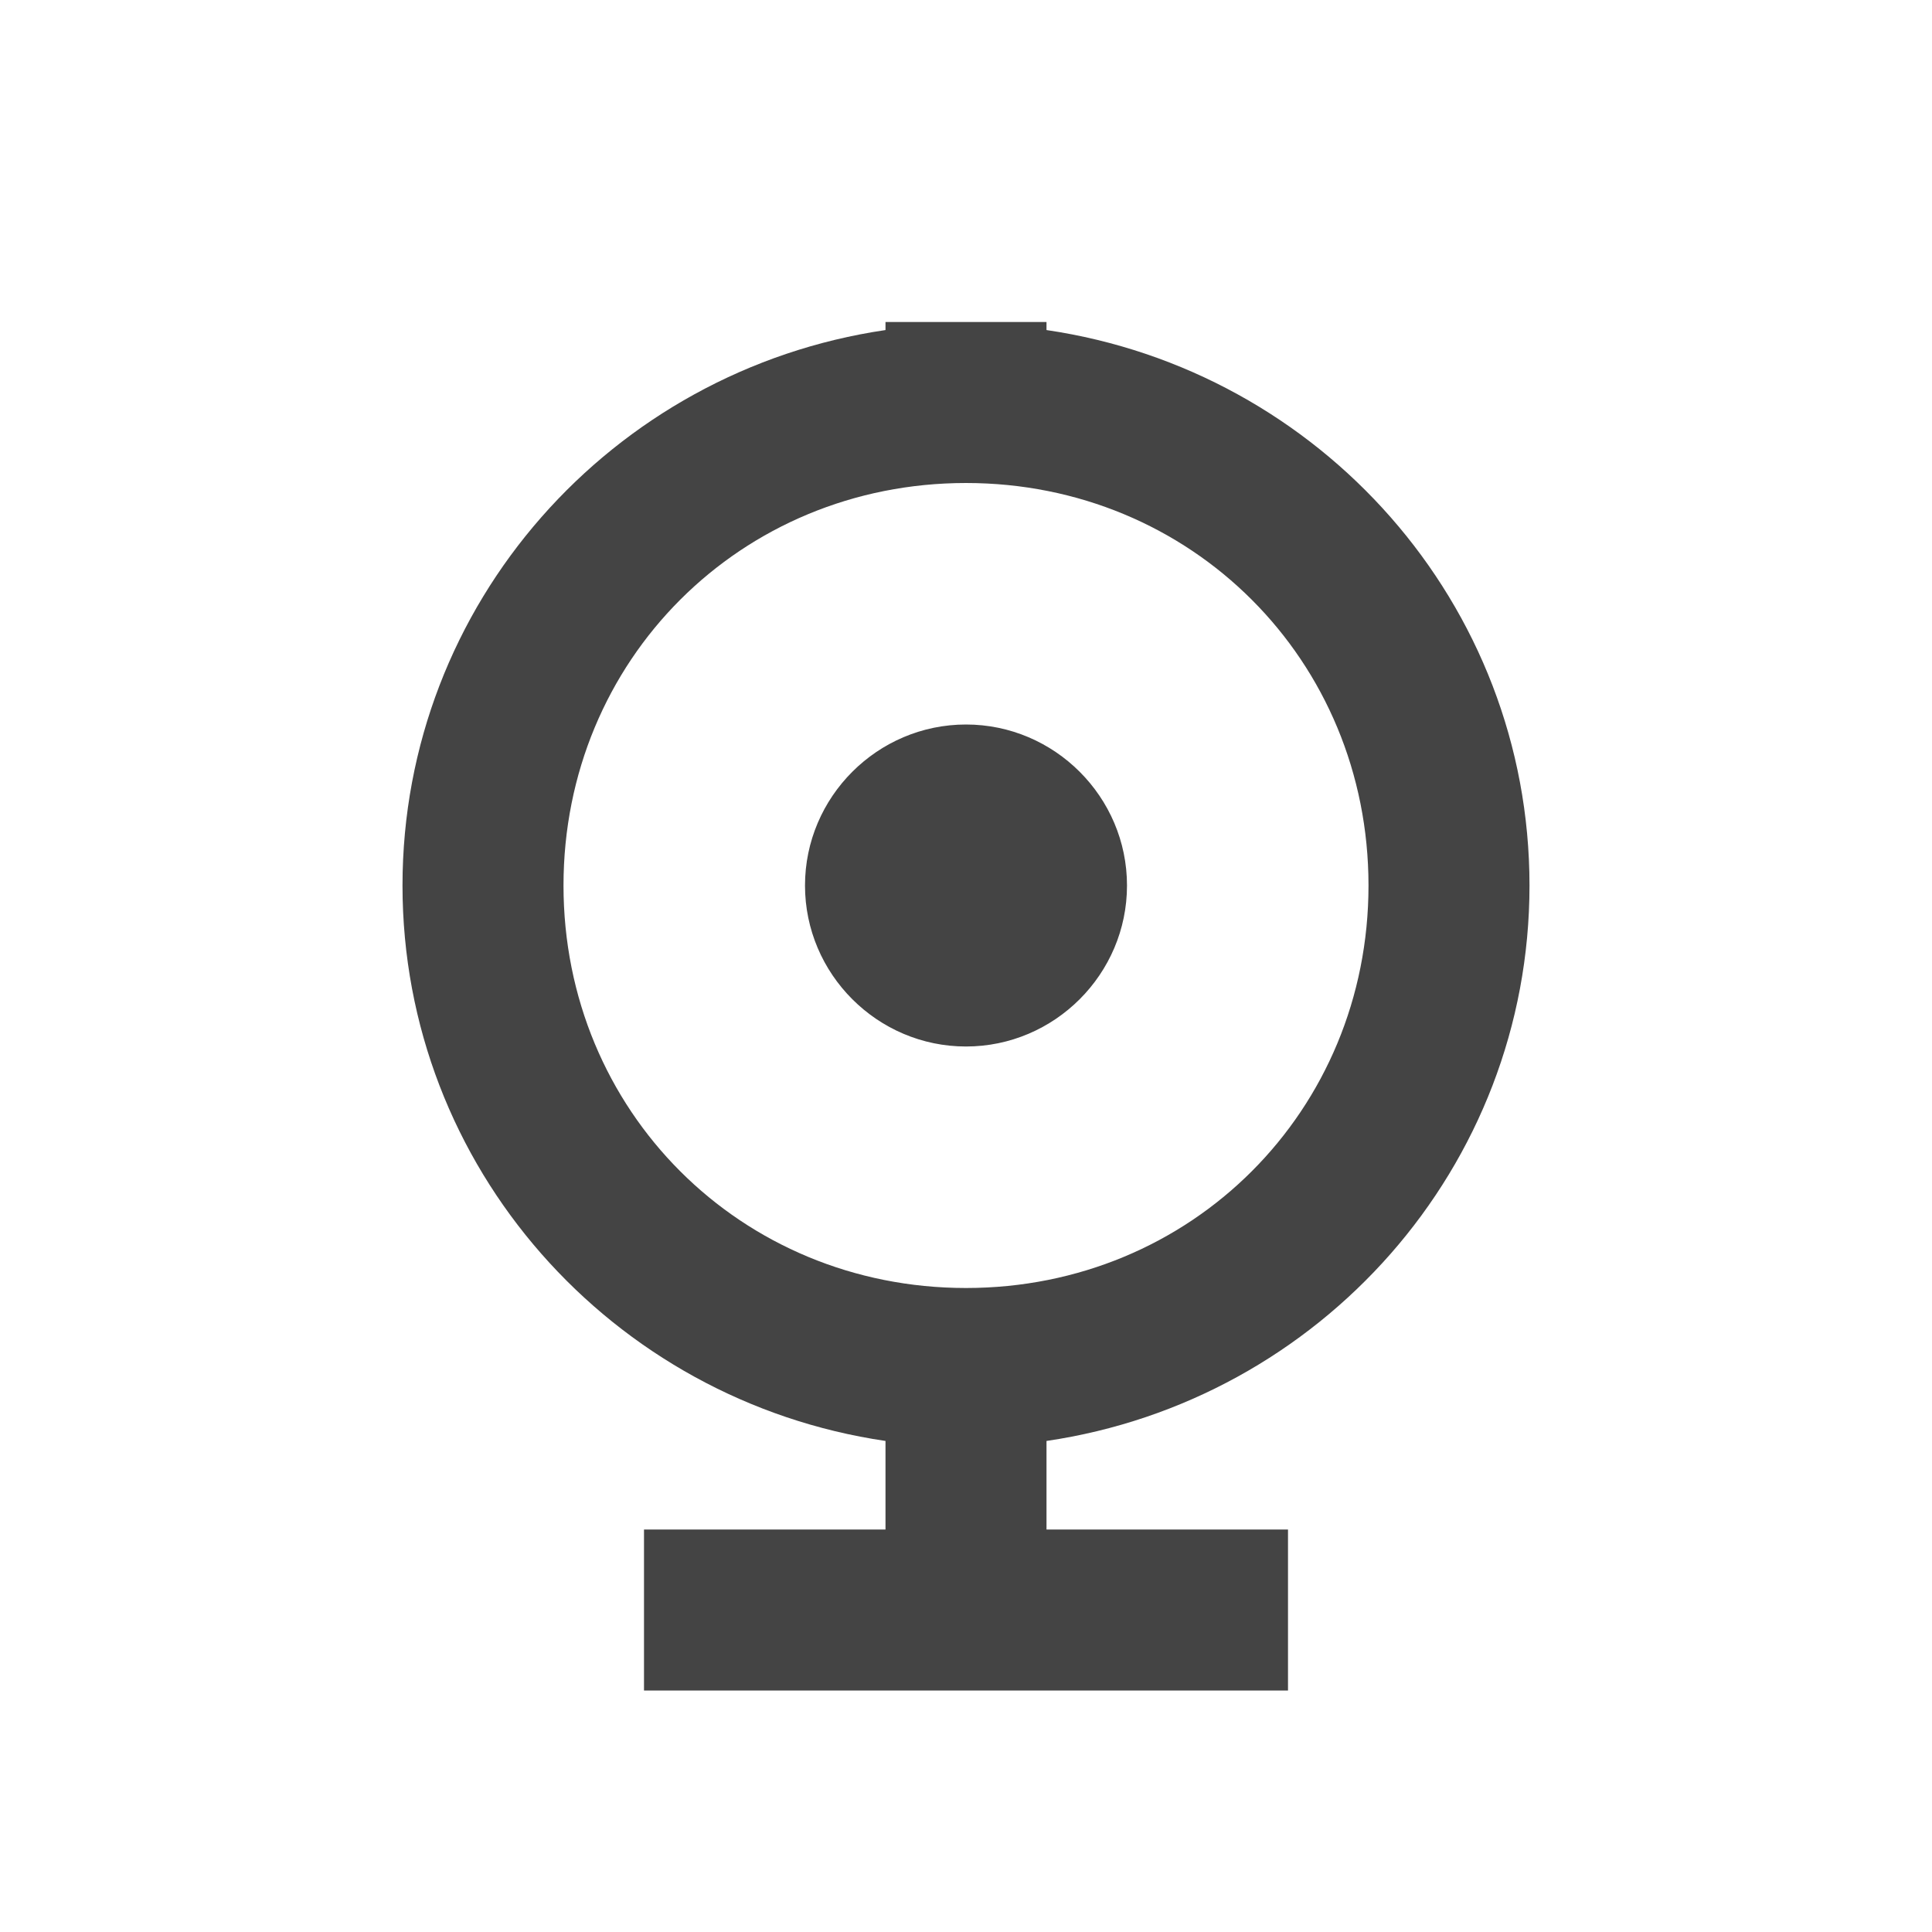 <?xml version="1.0" standalone="no"?><!DOCTYPE svg PUBLIC "-//W3C//DTD SVG 1.1//EN" "http://www.w3.org/Graphics/SVG/1.1/DTD/svg11.dtd"><svg class="icon" width="200px" height="200.00px" viewBox="0 0 1024 1024" version="1.1" xmlns="http://www.w3.org/2000/svg"><path d="M554.667 763.733V810.667h128v85.333H341.333v-85.333h128v-46.933c-145.067-21.333-256-145.067-256-294.4s110.933-273.067 256-294.4V170.667h85.333v4.267c145.067 21.333 256 145.067 256 294.4s-110.933 273.067-256 294.4zM512 682.667c119.467 0 213.333-93.867 213.333-213.333s-93.867-213.333-213.333-213.333-213.333 93.867-213.333 213.333 93.867 213.333 213.333 213.333z m0-128c-46.933 0-85.333-38.4-85.333-85.333s38.4-85.333 85.333-85.333 85.333 38.4 85.333 85.333-38.4 85.333-85.333 85.333z" fill="#444444" /></svg>
